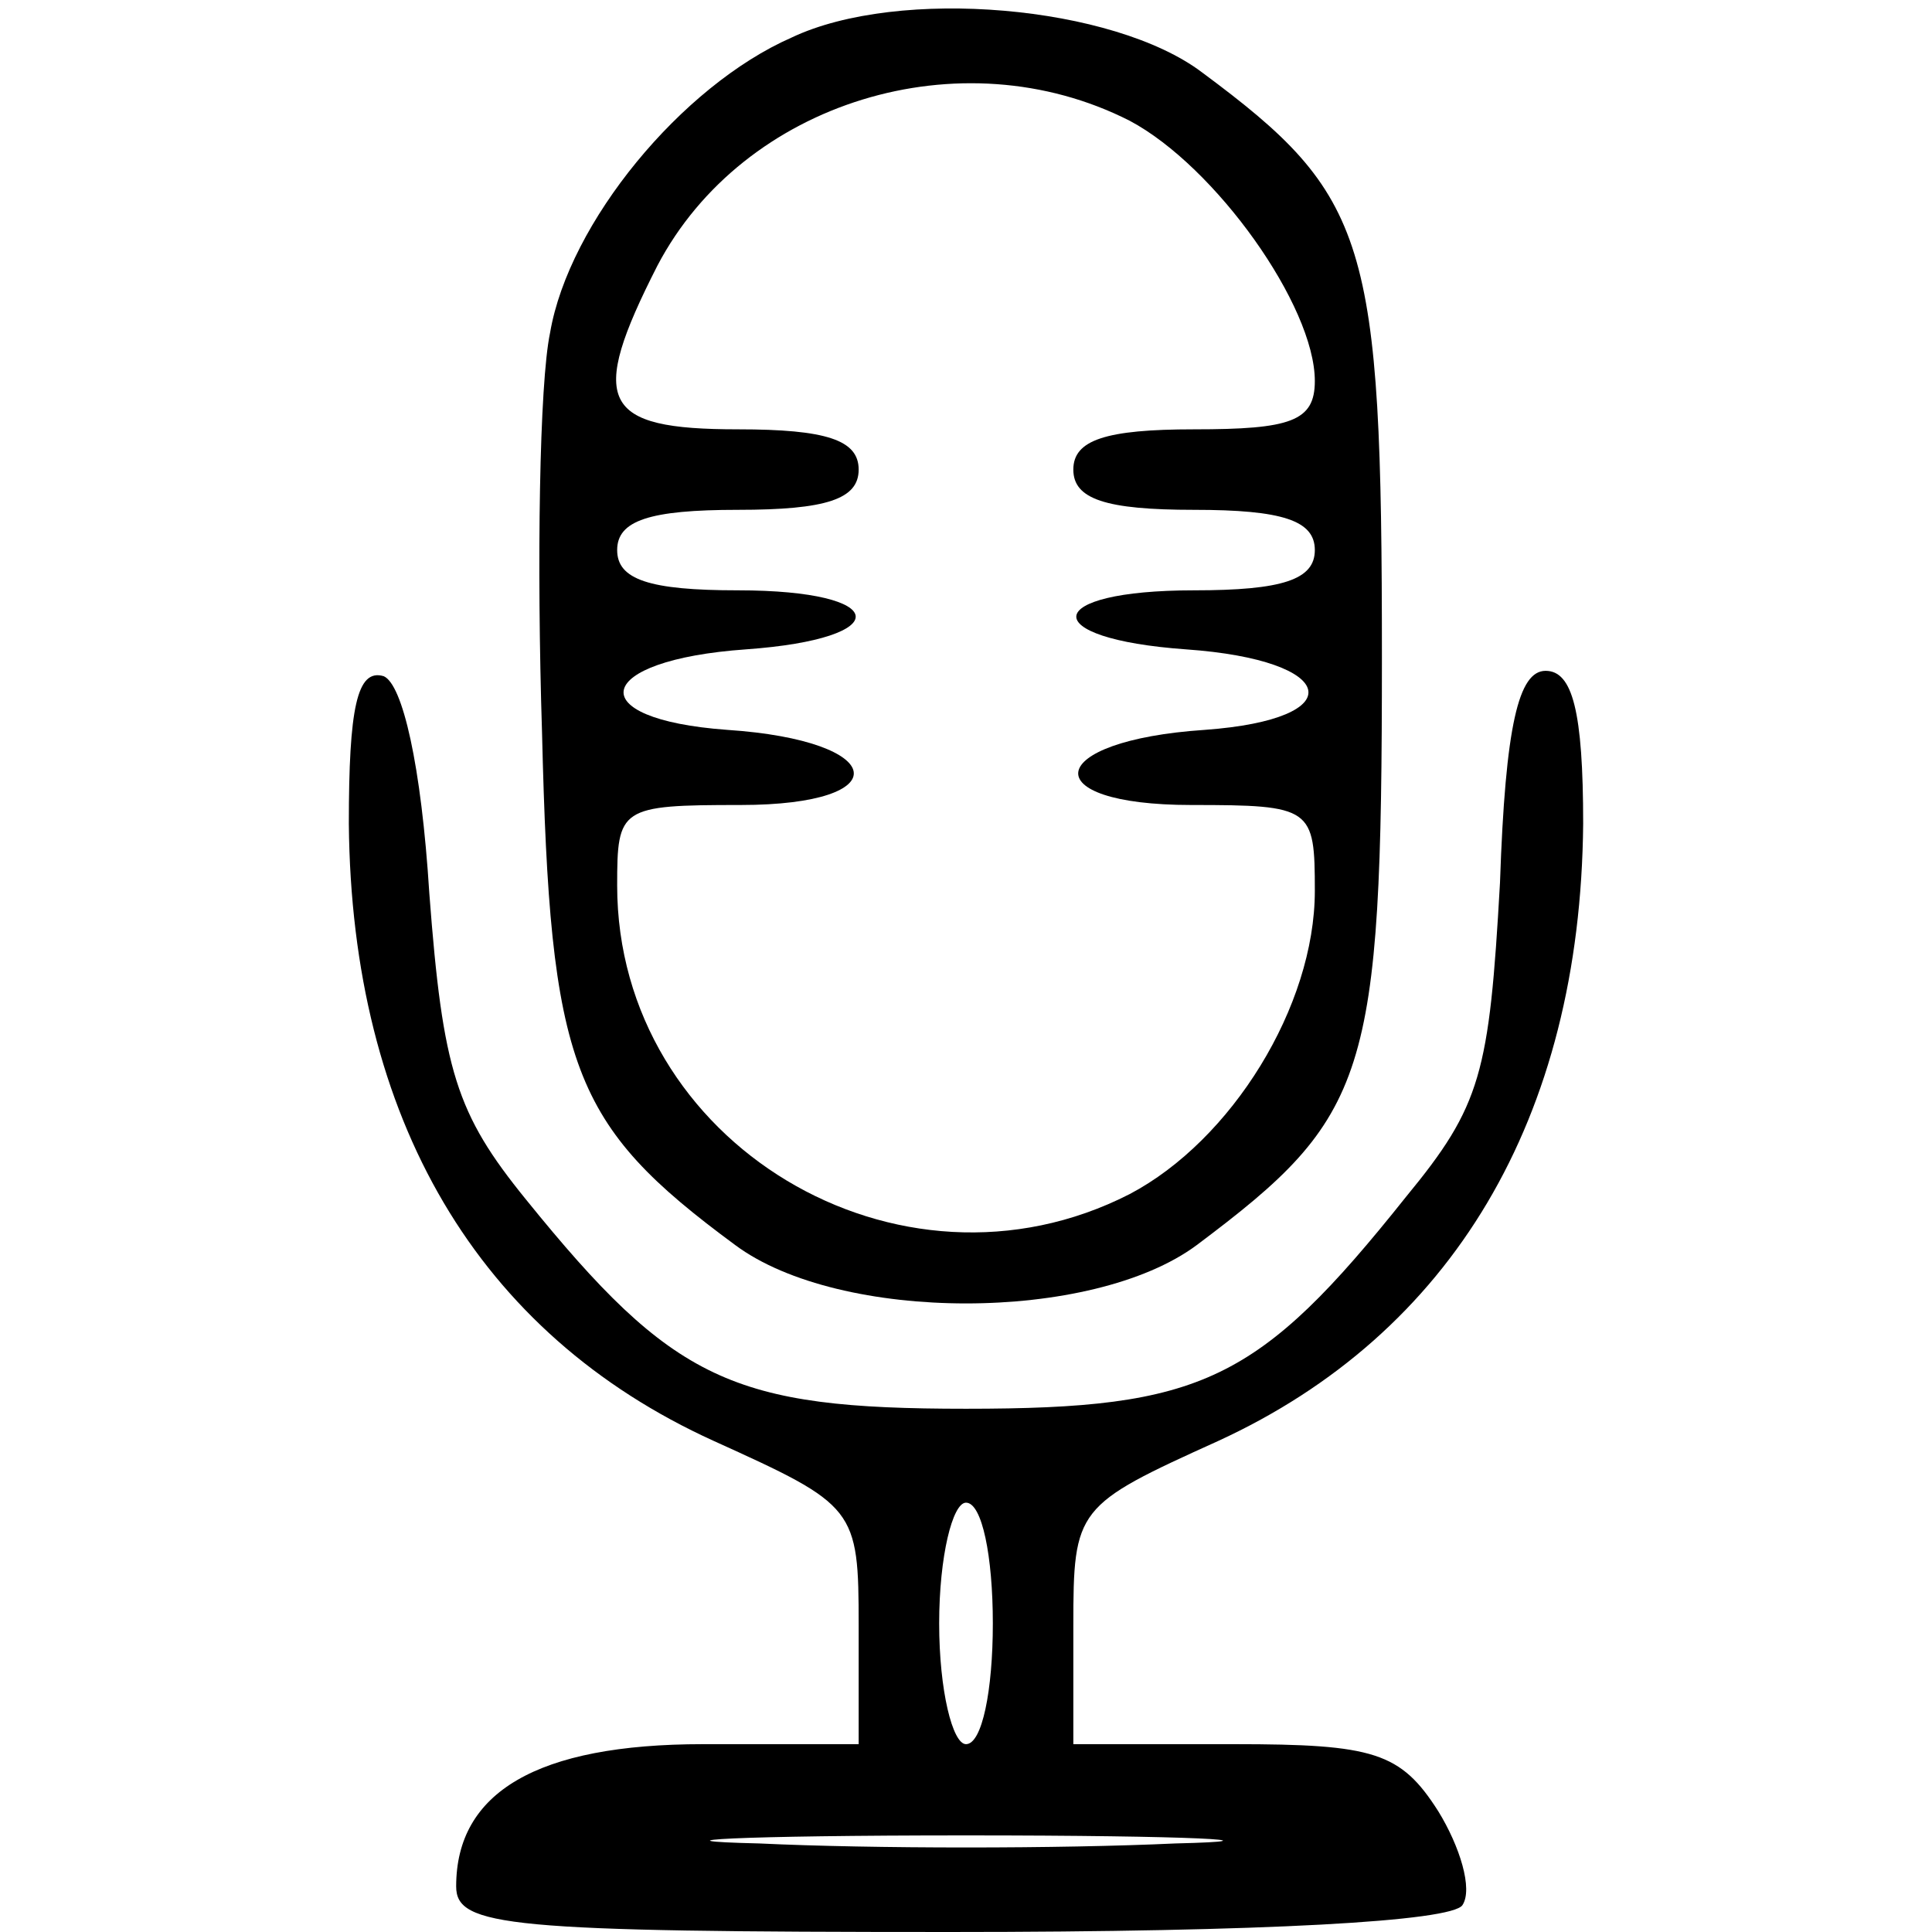<?xml version="1.0" standalone="no"?>
<!DOCTYPE svg PUBLIC "-//W3C//DTD SVG 20010904//EN"
 "http://www.w3.org/TR/2001/REC-SVG-20010904/DTD/svg10.dtd">
<svg version="1.0" xmlns="http://www.w3.org/2000/svg"
 width="72pt" height="72pt" viewBox="0 0 72 72"
 preserveAspectRatio="xMidYMid meet">

<g transform="translate(0,72) scale(0.1,-0.1)"
fill="#000000" stroke="none">
<path d="M295 706 c-41 -18 -83 -69 -90 -110 -4 -19 -5 -86 -3 -149 3 -125 11
-146 72 -191 39 -29 133 -29 172 0 64 48 69 62 69 219 0 156 -5 172 -67 218
-33 25 -113 32 -153 13z m126 -31 c32 -17 69 -69 69 -97 0 -15 -9 -18 -45 -18
-33 0 -45 -4 -45 -15 0 -11 12 -15 45 -15 33 0 45 -4 45 -15 0 -11 -12 -15
-45 -15 -57 0 -59 -18 -3 -22 57 -4 62 -26 7 -30 -60 -4 -64 -28 -5 -28 45 0
46 -1 46 -32 0 -43 -31 -93 -69 -113 -86 -44 -191 19 -191 115 0 29 1 30 46
30 59 0 55 24 -5 28 -55 4 -50 26 7 30 56 4 54 22 -3 22 -33 0 -45 4 -45 15 0
11 12 15 45 15 33 0 45 4 45 15 0 11 -12 15 -45 15 -51 0 -56 10 -30 61 32 61
113 86 176 54z"/>
<path d="M130 413 c1 -110 48 -190 136 -230 53 -24 54 -25 54 -69 l0 -44 -58
0 c-62 0 -92 -18 -92 -53 0 -15 19 -17 184 -17 118 0 187 4 191 10 4 6 -1 22
-9 35 -14 22 -24 25 -76 25 l-60 0 0 44 c0 44 1 45 54 69 87 40 135 120 136
230 0 42 -4 57 -14 57 -10 0 -15 -20 -17 -79 -4 -71 -7 -83 -35 -117 -55 -69
-76 -79 -164 -79 -87 0 -109 10 -164 78 -26 32 -31 48 -36 114 -3 48 -10 78
-17 81 -10 3 -13 -12 -13 -55z m240 -298 c0 -25 -4 -45 -10 -45 -5 0 -10 20
-10 45 0 25 5 45 10 45 6 0 10 -20 10 -45z m68 -82 c-43 -2 -113 -2 -155 0
-43 1 -8 3 77 3 85 0 120 -2 78 -3z"/>
</g>
</svg>

